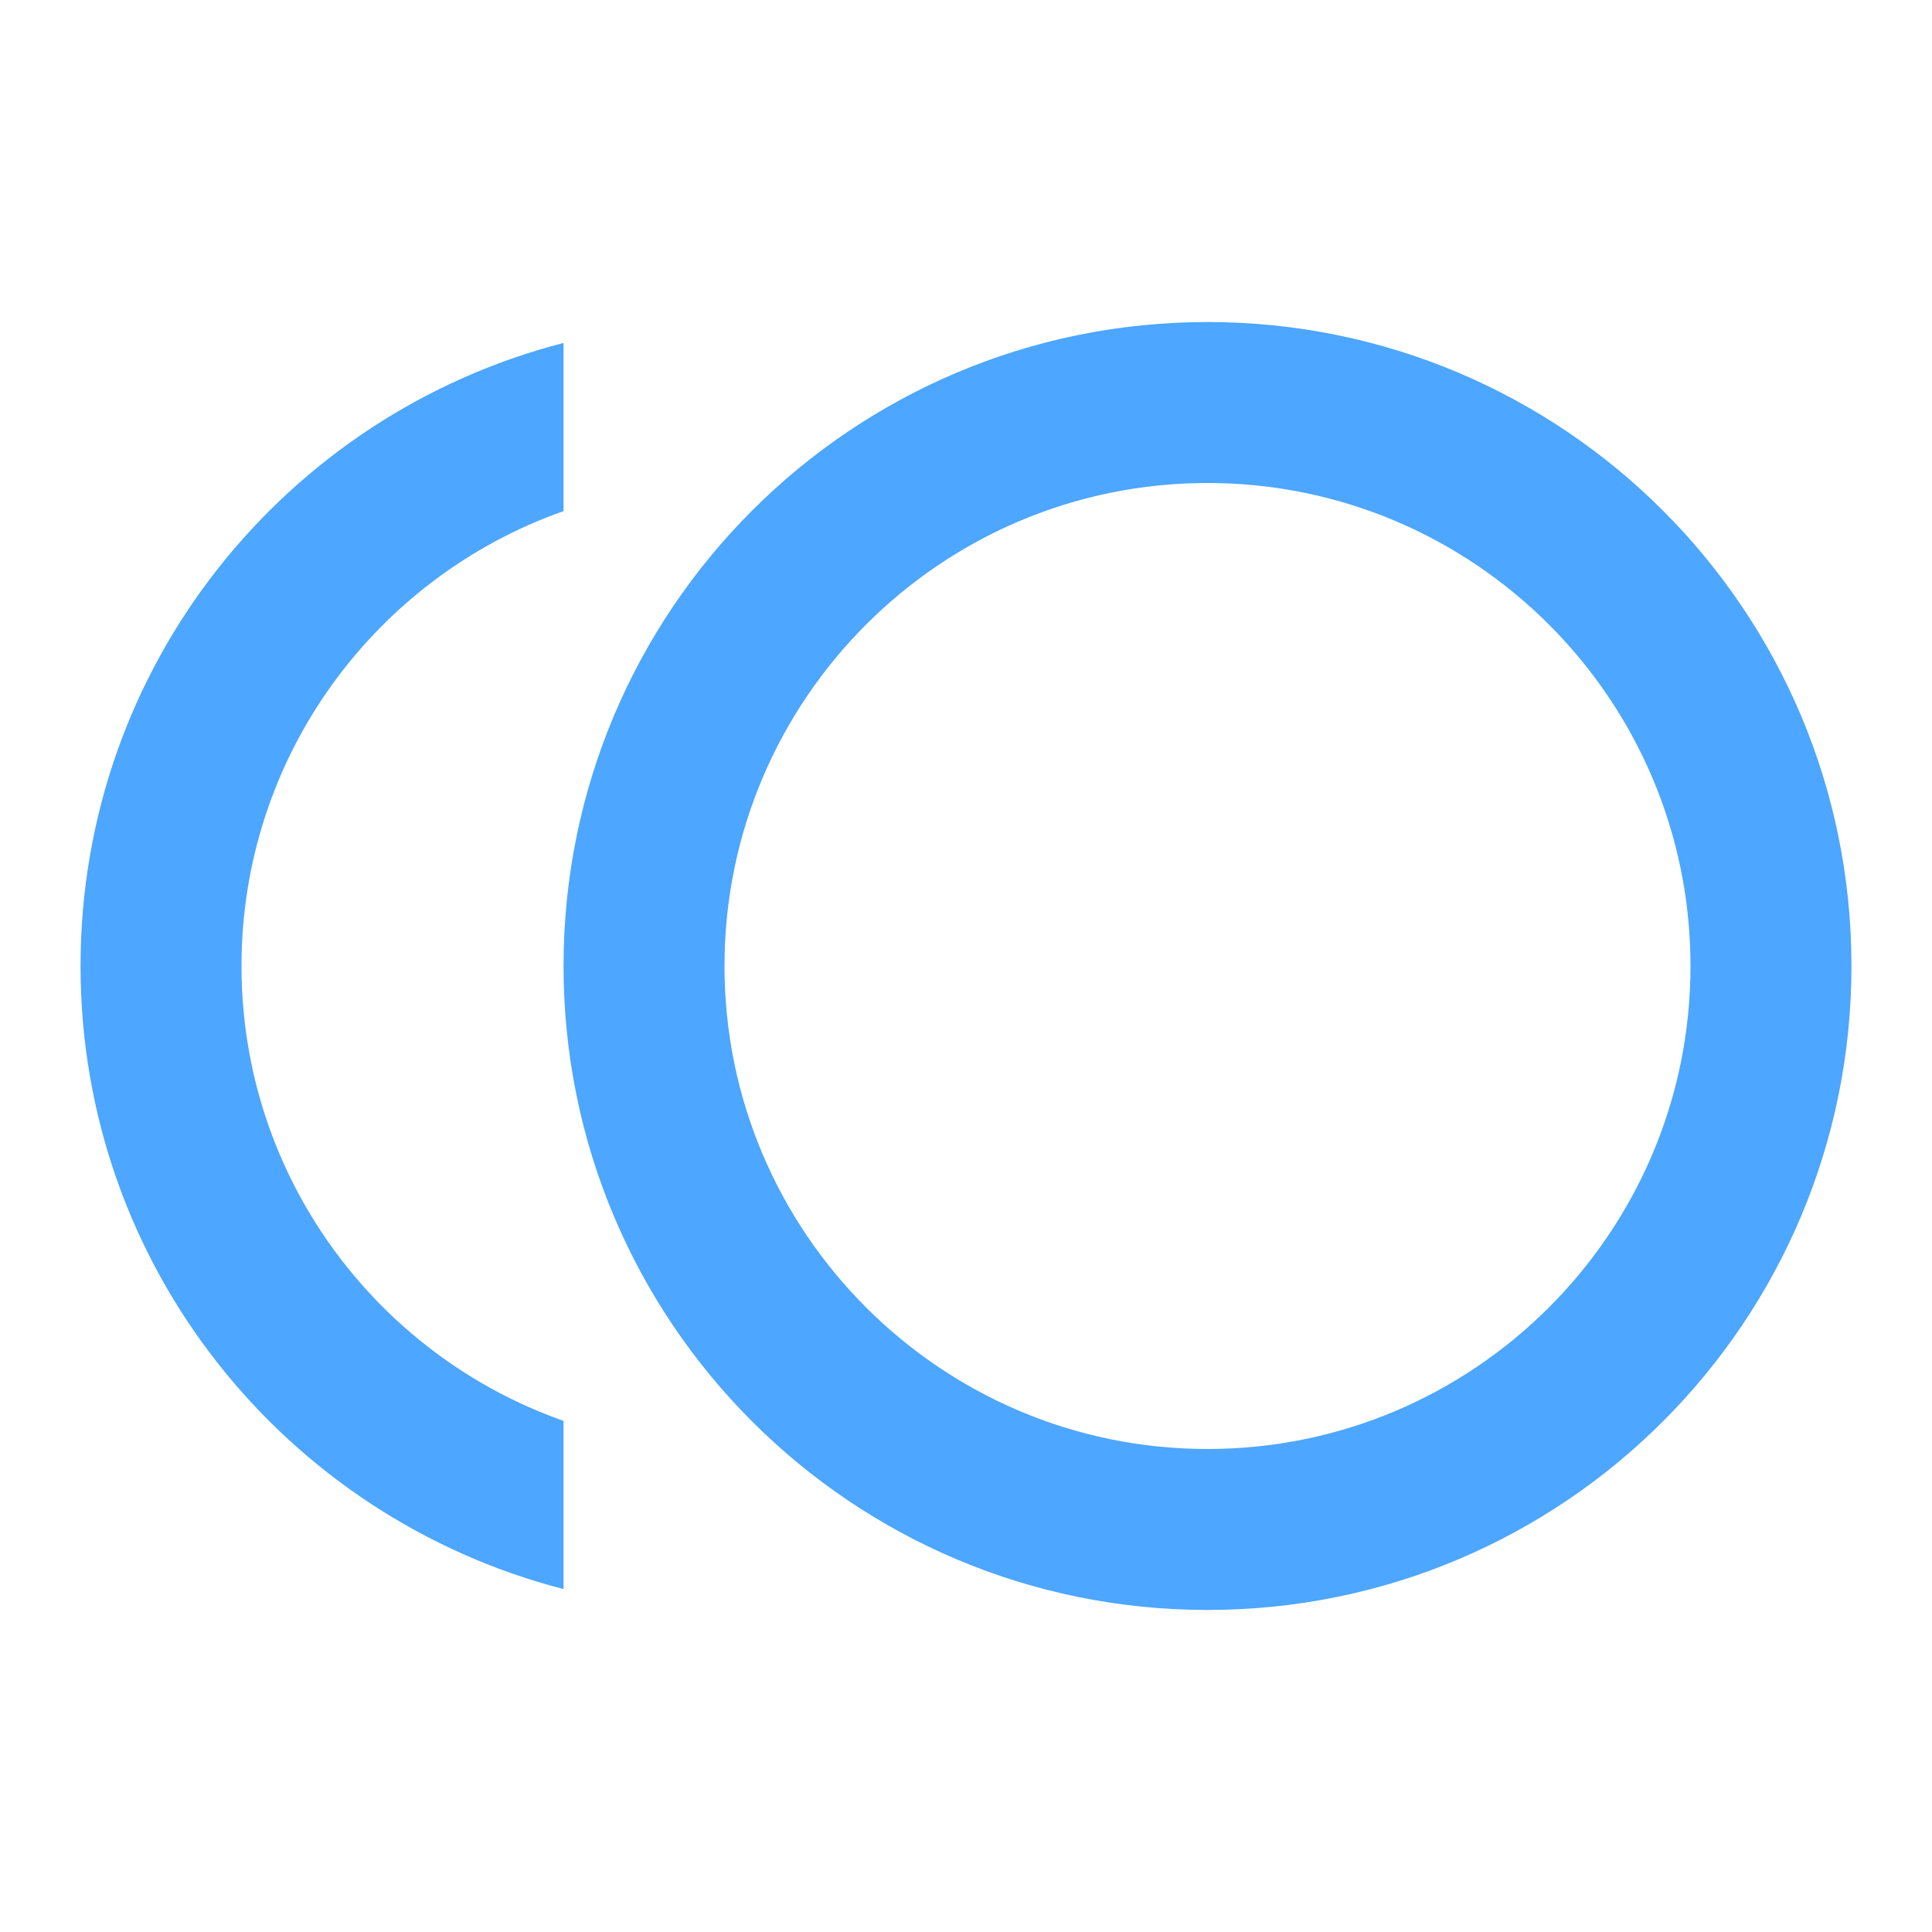 <svg width="16" height="16" viewBox="0 0 16 16" fill="none" xmlns="http://www.w3.org/2000/svg">
<path d="M10 2.667C7.053 2.667 4.667 5.053 4.667 8C4.667 10.947 7.053 13.333 10 13.333C12.947 13.333 15.333 10.947 15.333 8C15.333 5.053 12.947 2.667 10 2.667ZM10 12C7.793 12 6 10.207 6 8C6 5.793 7.793 4 10 4C12.207 4 14 5.793 14 8C14 10.207 12.207 12 10 12Z" fill="#4DA6FF"/>
<path d="M2 8C2 6.26 3.113 4.78 4.667 4.233V2.84C2.366 3.433 0.667 5.513 0.667 8C0.667 10.487 2.366 12.567 4.667 13.16V11.767C3.113 11.22 2 9.74 2 8V8Z" fill="#4DA6FF"/>
</svg>
